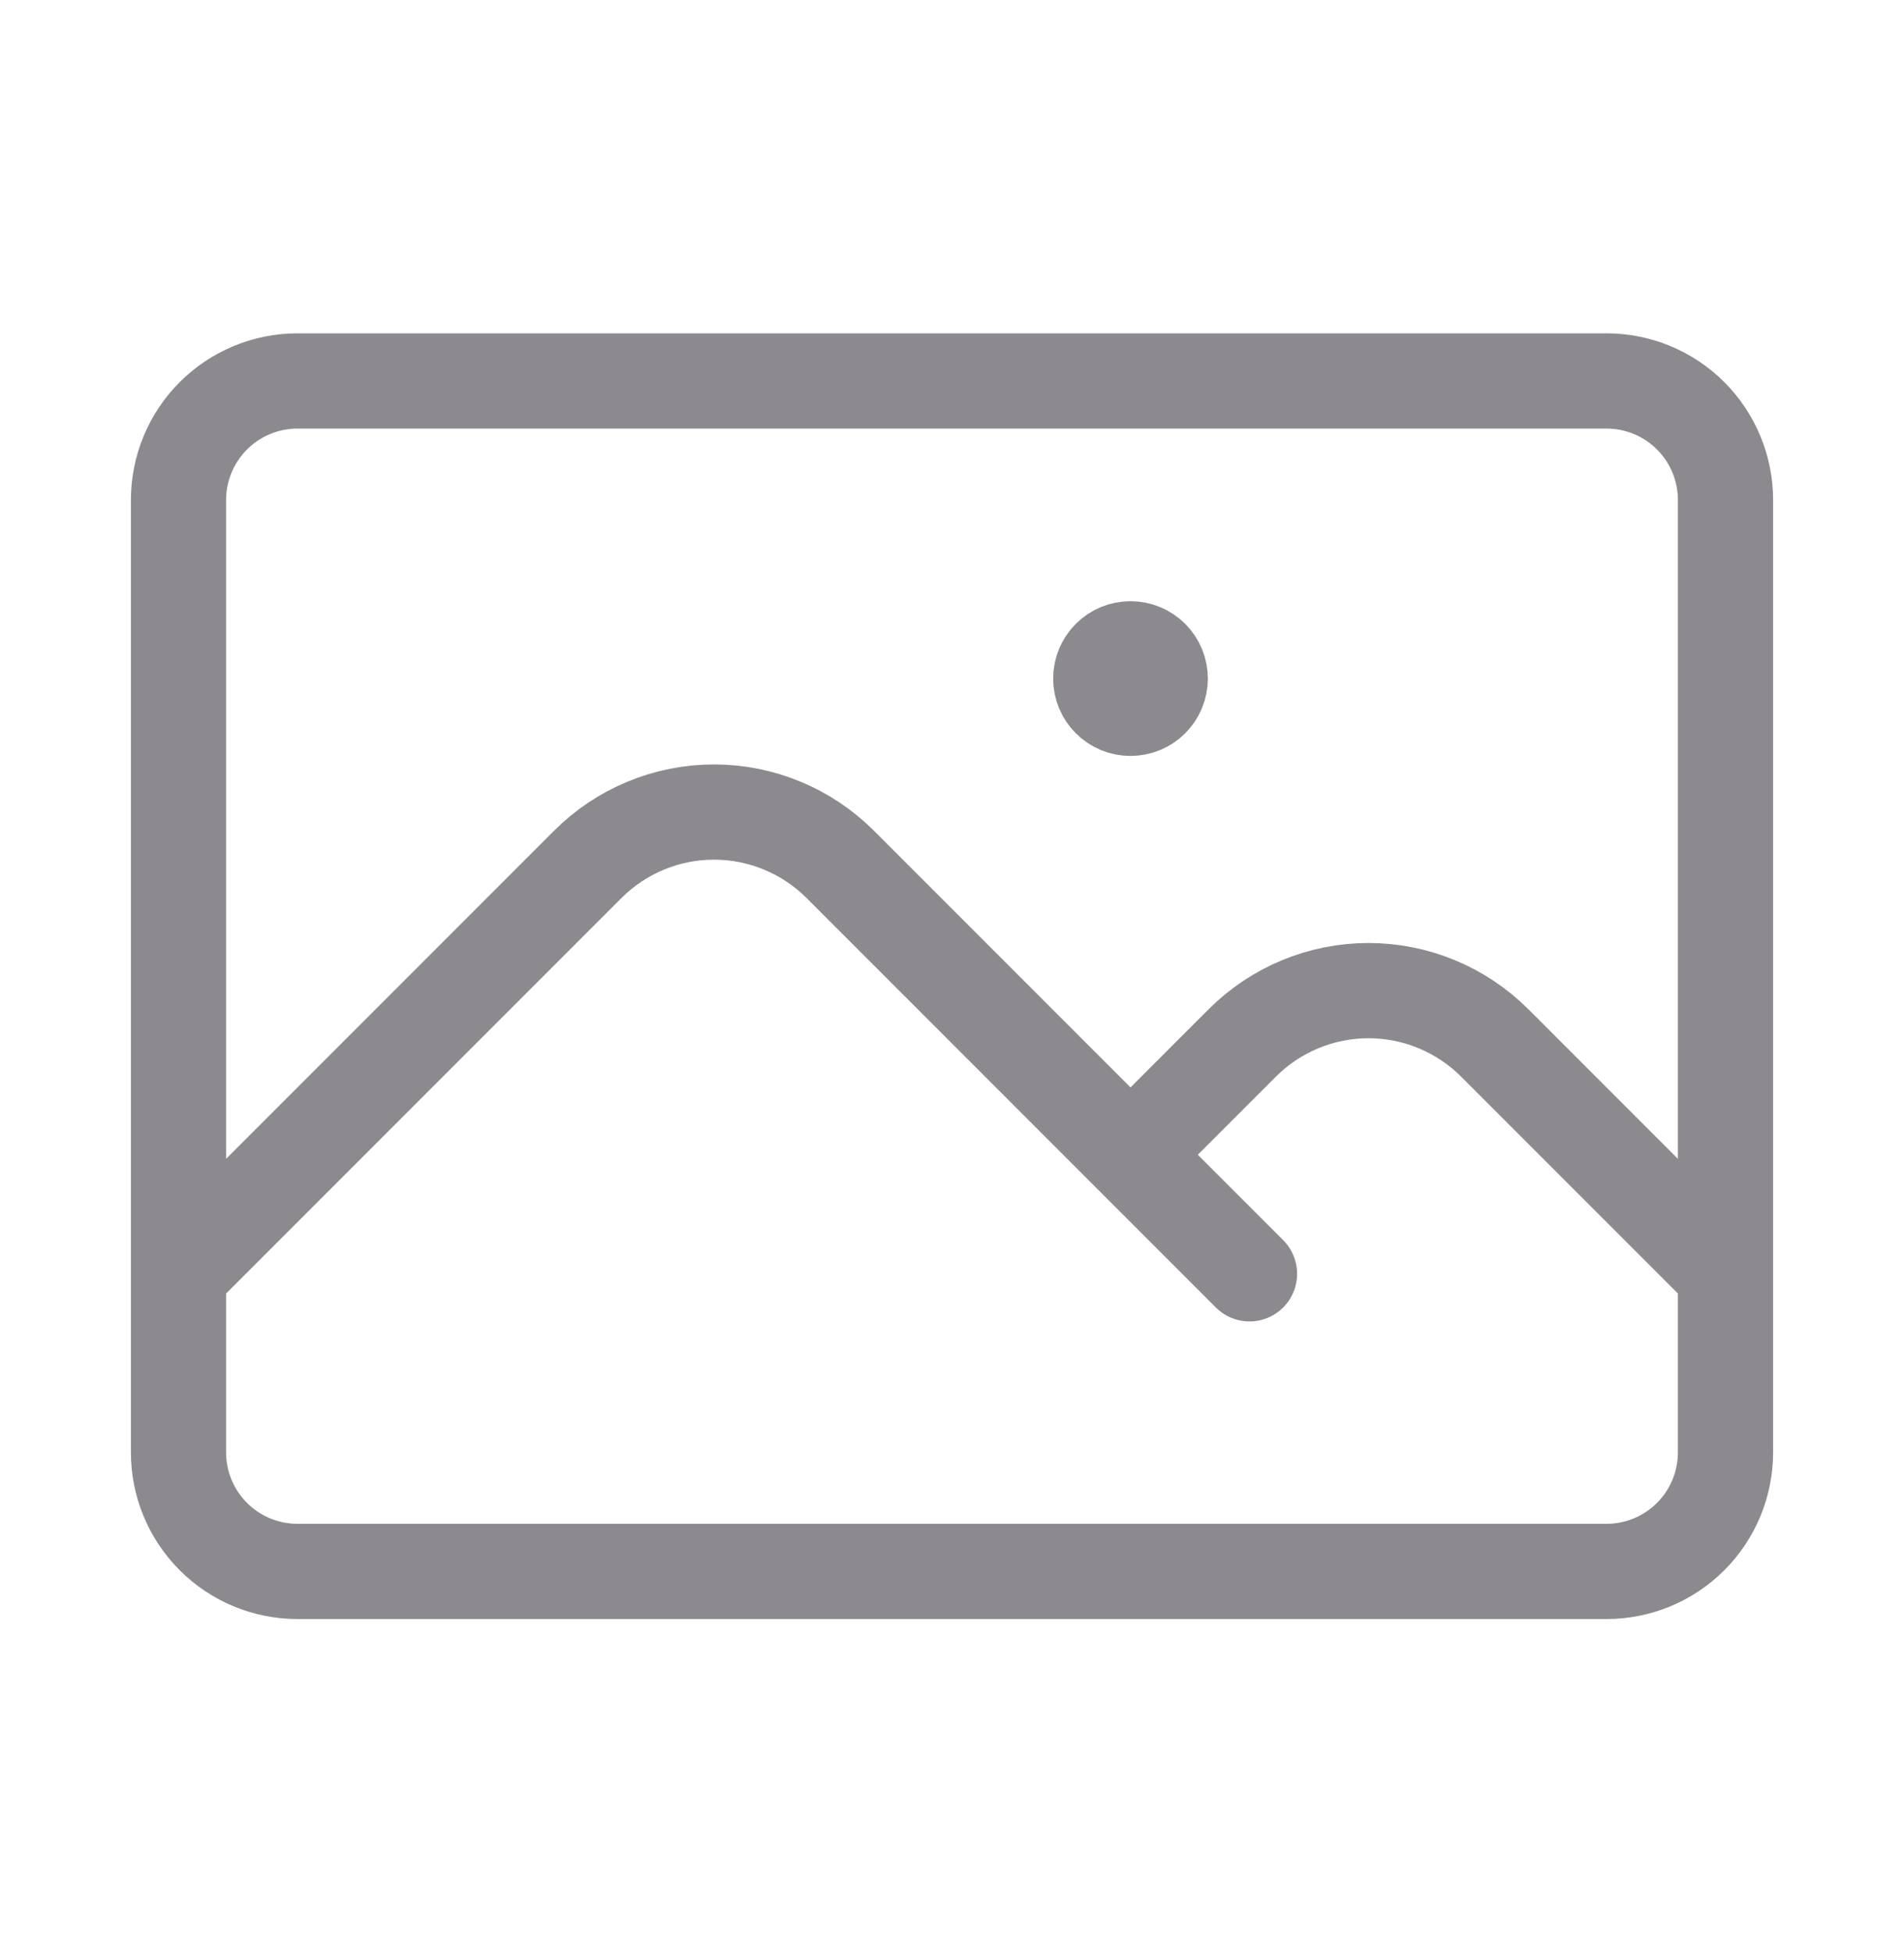<svg width="40" height="41" viewBox="0 0 40 41" fill="none" xmlns="http://www.w3.org/2000/svg">
<path d="M3.75 26.75L12.348 18.152C12.697 17.803 13.11 17.527 13.565 17.339C14.02 17.15 14.508 17.053 15 17.053C15.492 17.053 15.98 17.15 16.435 17.339C16.89 17.527 17.303 17.803 17.652 18.152L26.25 26.75M23.75 24.25L26.098 21.902C26.447 21.553 26.86 21.277 27.315 21.089C27.77 20.9 28.258 20.803 28.75 20.803C29.242 20.803 29.73 20.9 30.185 21.089C30.64 21.277 31.053 21.553 31.402 21.902L36.25 26.75M6.25 33H33.75C34.413 33 35.049 32.737 35.518 32.268C35.987 31.799 36.25 31.163 36.25 30.5V10.5C36.25 9.837 35.987 9.201 35.518 8.732C35.049 8.263 34.413 8 33.75 8H6.25C5.587 8 4.951 8.263 4.482 8.732C4.013 9.201 3.75 9.837 3.75 10.5V30.5C3.75 31.163 4.013 31.799 4.482 32.268C4.951 32.737 5.587 33 6.25 33ZM23.75 14.25H23.763V14.263H23.75V14.25ZM24.375 14.25C24.375 14.416 24.309 14.575 24.192 14.692C24.075 14.809 23.916 14.875 23.75 14.875C23.584 14.875 23.425 14.809 23.308 14.692C23.191 14.575 23.125 14.416 23.125 14.25C23.125 14.084 23.191 13.925 23.308 13.808C23.425 13.691 23.584 13.625 23.75 13.625C23.916 13.625 24.075 13.691 24.192 13.808C24.309 13.925 24.375 14.084 24.375 14.25Z" stroke="#8C8A8F" stroke-width="2" stroke-linecap="round" stroke-linejoin="round"/>
</svg>

